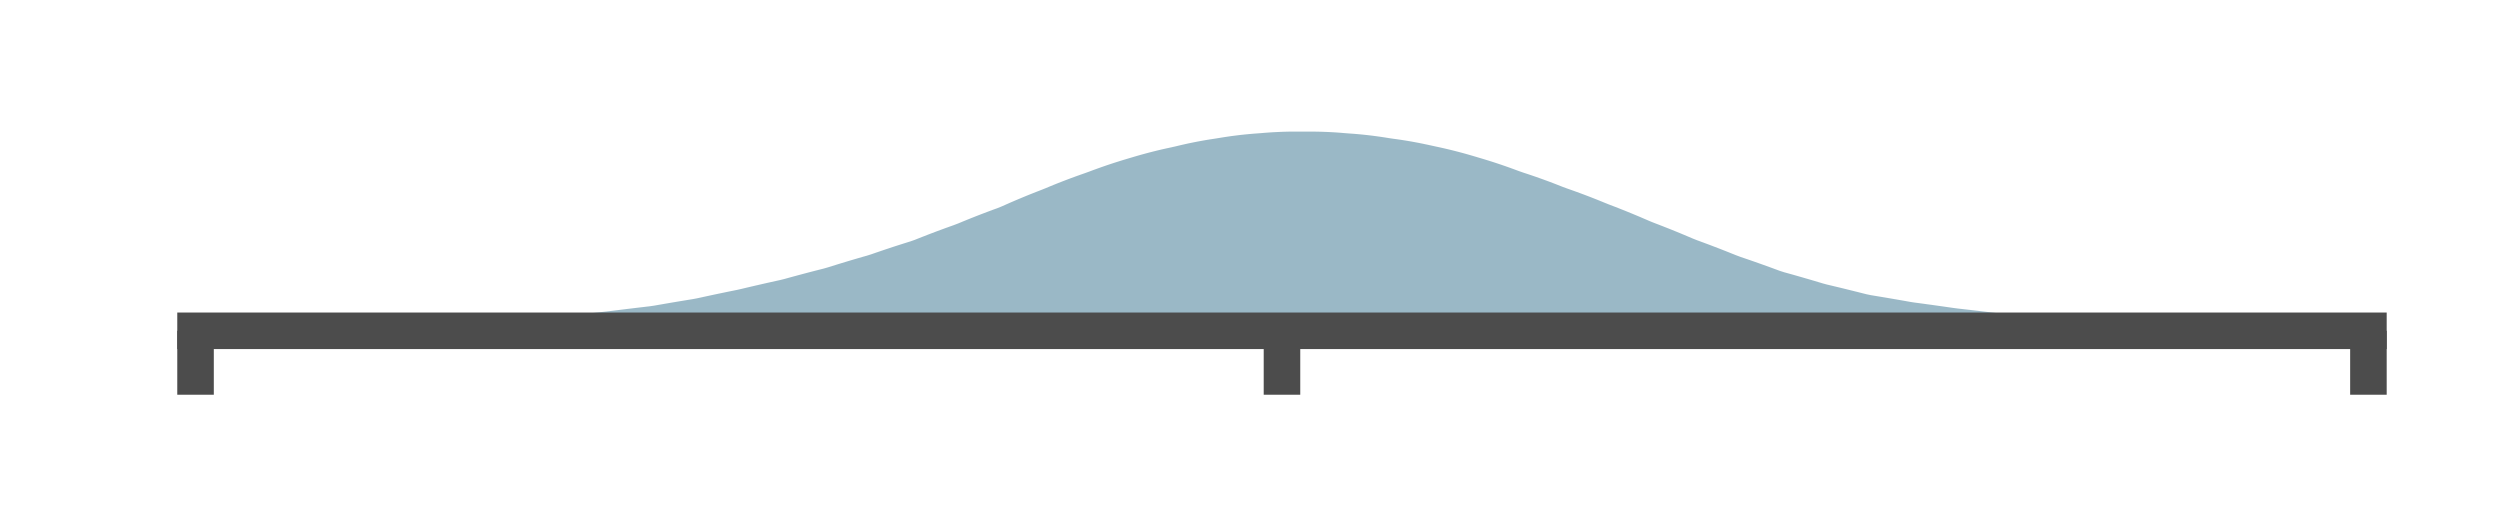 <?xml version="1.0" encoding="utf-8" standalone="no"?>
<!DOCTYPE svg PUBLIC "-//W3C//DTD SVG 1.1//EN"
  "http://www.w3.org/Graphics/SVG/1.1/DTD/svg11.dtd">
<svg height="28.8pt" version="1.1" viewBox="0 0 136.8 28.8" width="136.8pt" xmlns="http://www.w3.org/2000/svg" xmlns:xlink="http://www.w3.org/1999/xlink">
 <defs>
  <style type="text/css">*{stroke-linecap:butt;stroke-linejoin:round;}</style>
 </defs>
 <g id="figure_1">
  <g id="patch_1">
   <path d="M 0 28.8 
L 136.8 28.8 
L 136.8 0 
L 0 0 
z
" style="fill:none;"/>
  </g>
  <g id="axes_1">
   <g id="patch_2">
    <path d="M 10.7 18.1 
L 129.6 18.1 
L 129.6 7.2 
L 10.7 7.2 
z
" style="fill:none;"/>
   </g>
   <g id="PolyCollection_1">
    <path clip-path="url(#pf4b106e004)" d="M 10.819 18.1 
L 10.819 18.088 
L 11.057 18.087 
L 11.294 18.087 
L 11.532 18.087 
L 11.77 18.087 
L 12.008 18.085 
L 12.246 18.083 
L 12.483 18.081 
L 12.721 18.079 
L 12.959 18.077 
L 13.197 18.075 
L 13.435 18.073 
L 13.672 18.071 
L 13.91 18.069 
L 14.148 18.067 
L 14.386 18.064 
L 14.624 18.062 
L 14.861 18.06 
L 15.099 18.057 
L 15.337 18.055 
L 15.575 18.053 
L 15.813 18.05 
L 16.05 18.048 
L 16.288 18.046 
L 16.526 18.043 
L 16.764 18.04 
L 17.002 18.035 
L 17.239 18.03 
L 17.477 18.025 
L 17.715 18.02 
L 17.953 18.015 
L 18.191 18.011 
L 18.428 18.006 
L 18.666 18.001 
L 18.904 17.996 
L 19.142 17.991 
L 19.38 17.985 
L 19.617 17.979 
L 19.855 17.974 
L 20.093 17.968 
L 20.331 17.962 
L 20.569 17.957 
L 20.806 17.951 
L 21.044 17.945 
L 21.282 17.94 
L 21.52 17.933 
L 21.758 17.924 
L 21.995 17.916 
L 22.233 17.907 
L 22.471 17.899 
L 22.709 17.891 
L 22.947 17.882 
L 23.184 17.874 
L 23.422 17.866 
L 23.66 17.858 
L 23.898 17.846 
L 24.136 17.832 
L 24.373 17.818 
L 24.611 17.804 
L 24.849 17.79 
L 25.087 17.776 
L 25.325 17.763 
L 25.562 17.749 
L 25.8 17.735 
L 26.038 17.722 
L 26.276 17.706 
L 26.514 17.688 
L 26.752 17.67 
L 26.989 17.653 
L 27.227 17.635 
L 27.465 17.617 
L 27.703 17.6 
L 27.941 17.583 
L 28.178 17.566 
L 28.416 17.549 
L 28.654 17.528 
L 28.892 17.504 
L 29.13 17.479 
L 29.367 17.455 
L 29.605 17.431 
L 29.843 17.408 
L 30.081 17.384 
L 30.319 17.36 
L 30.556 17.337 
L 30.794 17.314 
L 31.032 17.289 
L 31.27 17.261 
L 31.508 17.234 
L 31.745 17.206 
L 31.983 17.179 
L 32.221 17.152 
L 32.459 17.126 
L 32.697 17.099 
L 32.934 17.073 
L 33.172 17.047 
L 33.41 17.019 
L 33.648 16.989 
L 33.886 16.96 
L 34.123 16.93 
L 34.361 16.901 
L 34.599 16.873 
L 34.837 16.844 
L 35.075 16.816 
L 35.312 16.788 
L 35.55 16.76 
L 35.788 16.726 
L 36.026 16.684 
L 36.264 16.643 
L 36.501 16.602 
L 36.739 16.561 
L 36.977 16.521 
L 37.215 16.481 
L 37.453 16.442 
L 37.69 16.403 
L 37.928 16.364 
L 38.166 16.319 
L 38.404 16.267 
L 38.642 16.215 
L 38.879 16.164 
L 39.117 16.113 
L 39.355 16.063 
L 39.593 16.014 
L 39.831 15.964 
L 40.068 15.916 
L 40.306 15.868 
L 40.544 15.815 
L 40.782 15.758 
L 41.02 15.702 
L 41.257 15.647 
L 41.495 15.592 
L 41.733 15.537 
L 41.971 15.483 
L 42.209 15.43 
L 42.446 15.377 
L 42.684 15.325 
L 42.922 15.266 
L 43.16 15.2 
L 43.398 15.135 
L 43.635 15.071 
L 43.873 15.007 
L 44.111 14.944 
L 44.349 14.881 
L 44.587 14.82 
L 44.824 14.759 
L 45.062 14.699 
L 45.3 14.631 
L 45.538 14.556 
L 45.776 14.482 
L 46.013 14.409 
L 46.251 14.337 
L 46.489 14.265 
L 46.727 14.195 
L 46.965 14.125 
L 47.202 14.056 
L 47.44 13.989 
L 47.678 13.914 
L 47.916 13.831 
L 48.154 13.75 
L 48.391 13.669 
L 48.629 13.59 
L 48.867 13.511 
L 49.105 13.434 
L 49.343 13.358 
L 49.58 13.283 
L 49.818 13.209 
L 50.056 13.125 
L 50.294 13.03 
L 50.532 12.937 
L 50.769 12.844 
L 51.007 12.753 
L 51.245 12.663 
L 51.483 12.575 
L 51.721 12.487 
L 51.958 12.402 
L 52.196 12.317 
L 52.434 12.226 
L 52.672 12.127 
L 52.91 12.03 
L 53.147 11.934 
L 53.385 11.84 
L 53.623 11.747 
L 53.861 11.656 
L 54.099 11.566 
L 54.336 11.478 
L 54.574 11.392 
L 54.812 11.296 
L 55.05 11.19 
L 55.288 11.085 
L 55.525 10.983 
L 55.763 10.882 
L 56.001 10.783 
L 56.239 10.685 
L 56.477 10.59 
L 56.714 10.496 
L 56.952 10.404 
L 57.19 10.309 
L 57.428 10.21 
L 57.666 10.112 
L 57.903 10.017 
L 58.141 9.924 
L 58.379 9.833 
L 58.617 9.743 
L 58.855 9.656 
L 59.092 9.571 
L 59.33 9.488 
L 59.568 9.402 
L 59.806 9.313 
L 60.044 9.226 
L 60.281 9.142 
L 60.519 9.059 
L 60.757 8.979 
L 60.995 8.901 
L 61.233 8.826 
L 61.47 8.752 
L 61.708 8.681 
L 61.946 8.61 
L 62.184 8.54 
L 62.422 8.472 
L 62.659 8.407 
L 62.897 8.343 
L 63.135 8.283 
L 63.373 8.224 
L 63.611 8.168 
L 63.848 8.115 
L 64.086 8.064 
L 64.324 8.01 
L 64.562 7.953 
L 64.799 7.898 
L 65.037 7.846 
L 65.275 7.797 
L 65.513 7.75 
L 65.751 7.706 
L 65.989 7.664 
L 66.226 7.625 
L 66.464 7.589 
L 66.702 7.551 
L 66.94 7.512 
L 67.177 7.476 
L 67.415 7.442 
L 67.653 7.412 
L 67.891 7.383 
L 68.129 7.358 
L 68.367 7.335 
L 68.604 7.314 
L 68.842 7.297 
L 69.08 7.278 
L 69.318 7.259 
L 69.555 7.242 
L 69.793 7.229 
L 70.031 7.218 
L 70.269 7.209 
L 70.507 7.203 
L 70.745 7.2 
L 70.982 7.2 
L 71.22 7.202 
L 71.458 7.203 
L 71.696 7.201 
L 71.933 7.202 
L 72.171 7.206 
L 72.409 7.213 
L 72.647 7.222 
L 72.885 7.234 
L 73.123 7.248 
L 73.36 7.266 
L 73.598 7.286 
L 73.836 7.304 
L 74.074 7.321 
L 74.311 7.341 
L 74.549 7.363 
L 74.787 7.389 
L 75.025 7.416 
L 75.263 7.447 
L 75.501 7.48 
L 75.738 7.515 
L 75.976 7.553 
L 76.214 7.589 
L 76.452 7.621 
L 76.689 7.656 
L 76.927 7.693 
L 77.165 7.733 
L 77.403 7.776 
L 77.641 7.821 
L 77.879 7.869 
L 78.116 7.919 
L 78.354 7.971 
L 78.592 8.023 
L 78.83 8.074 
L 79.067 8.128 
L 79.305 8.184 
L 79.543 8.243 
L 79.781 8.304 
L 80.019 8.367 
L 80.257 8.433 
L 80.494 8.501 
L 80.732 8.571 
L 80.97 8.642 
L 81.208 8.713 
L 81.445 8.786 
L 81.683 8.861 
L 81.921 8.939 
L 82.159 9.019 
L 82.397 9.101 
L 82.635 9.185 
L 82.872 9.272 
L 83.11 9.36 
L 83.348 9.443 
L 83.586 9.521 
L 83.823 9.601 
L 84.061 9.683 
L 84.299 9.767 
L 84.537 9.853 
L 84.775 9.941 
L 85.013 10.031 
L 85.25 10.123 
L 85.488 10.217 
L 85.726 10.306 
L 85.964 10.389 
L 86.201 10.474 
L 86.439 10.561 
L 86.677 10.649 
L 86.915 10.74 
L 87.153 10.832 
L 87.391 10.926 
L 87.628 11.022 
L 87.866 11.119 
L 88.104 11.214 
L 88.342 11.304 
L 88.579 11.397 
L 88.817 11.491 
L 89.055 11.587 
L 89.293 11.684 
L 89.531 11.783 
L 89.769 11.883 
L 90.006 11.985 
L 90.244 12.088 
L 90.482 12.185 
L 90.72 12.276 
L 90.957 12.368 
L 91.195 12.462 
L 91.433 12.556 
L 91.671 12.653 
L 91.909 12.75 
L 92.147 12.849 
L 92.384 12.949 
L 92.622 13.05 
L 92.86 13.145 
L 93.098 13.232 
L 93.335 13.32 
L 93.573 13.409 
L 93.811 13.5 
L 94.049 13.591 
L 94.287 13.684 
L 94.525 13.778 
L 94.762 13.873 
L 95 13.968 
L 95.238 14.057 
L 95.476 14.138 
L 95.713 14.219 
L 95.951 14.302 
L 96.189 14.386 
L 96.427 14.47 
L 96.665 14.556 
L 96.903 14.642 
L 97.14 14.729 
L 97.378 14.817 
L 97.616 14.894 
L 97.854 14.96 
L 98.091 15.026 
L 98.329 15.094 
L 98.567 15.162 
L 98.805 15.231 
L 99.043 15.3 
L 99.281 15.37 
L 99.518 15.441 
L 99.756 15.512 
L 99.994 15.576 
L 100.232 15.632 
L 100.469 15.689 
L 100.707 15.746 
L 100.945 15.804 
L 101.183 15.863 
L 101.421 15.922 
L 101.659 15.981 
L 101.896 16.041 
L 102.134 16.101 
L 102.372 16.151 
L 102.61 16.19 
L 102.847 16.229 
L 103.085 16.269 
L 103.323 16.309 
L 103.561 16.35 
L 103.799 16.391 
L 104.037 16.432 
L 104.274 16.474 
L 104.512 16.517 
L 104.75 16.554 
L 104.988 16.585 
L 105.225 16.617 
L 105.463 16.65 
L 105.701 16.682 
L 105.939 16.716 
L 106.177 16.749 
L 106.415 16.783 
L 106.652 16.817 
L 106.89 16.851 
L 107.128 16.882 
L 107.366 16.909 
L 107.603 16.936 
L 107.841 16.963 
L 108.079 16.991 
L 108.317 17.019 
L 108.555 17.047 
L 108.793 17.075 
L 109.03 17.104 
L 109.268 17.133 
L 109.506 17.16 
L 109.744 17.186 
L 109.981 17.212 
L 110.219 17.239 
L 110.457 17.265 
L 110.695 17.292 
L 110.933 17.319 
L 111.171 17.346 
L 111.408 17.373 
L 111.646 17.401 
L 111.884 17.425 
L 112.122 17.444 
L 112.359 17.464 
L 112.597 17.484 
L 112.835 17.504 
L 113.073 17.524 
L 113.311 17.545 
L 113.549 17.565 
L 113.786 17.586 
L 114.024 17.607 
L 114.262 17.625 
L 114.5 17.639 
L 114.737 17.654 
L 114.975 17.669 
L 115.213 17.684 
L 115.451 17.699 
L 115.689 17.714 
L 115.927 17.729 
L 116.164 17.745 
L 116.402 17.76 
L 116.64 17.774 
L 116.878 17.786 
L 117.115 17.798 
L 117.353 17.81 
L 117.591 17.822 
L 117.829 17.834 
L 118.067 17.846 
L 118.305 17.858 
L 118.542 17.87 
L 118.78 17.883 
L 119.018 17.893 
L 119.256 17.903 
L 119.493 17.912 
L 119.731 17.921 
L 119.969 17.93 
L 120.207 17.94 
L 120.445 17.949 
L 120.683 17.959 
L 120.92 17.968 
L 121.158 17.978 
L 121.396 17.985 
L 121.634 17.991 
L 121.871 17.997 
L 122.109 18.003 
L 122.347 18.009 
L 122.585 18.015 
L 122.823 18.021 
L 123.061 18.026 
L 123.298 18.032 
L 123.536 18.038 
L 123.774 18.043 
L 124.012 18.045 
L 124.249 18.048 
L 124.487 18.05 
L 124.725 18.053 
L 124.963 18.055 
L 125.201 18.058 
L 125.439 18.06 
L 125.676 18.063 
L 125.914 18.065 
L 126.152 18.067 
L 126.39 18.068 
L 126.627 18.069 
L 126.865 18.07 
L 127.103 18.071 
L 127.341 18.072 
L 127.579 18.073 
L 127.817 18.074 
L 128.054 18.075 
L 128.292 18.076 
L 128.53 18.077 
L 128.768 18.078 
L 129.006 18.08 
L 129.243 18.081 
L 129.481 18.082 
L 129.481 18.1 
L 129.481 18.1 
L 129.243 18.1 
L 129.006 18.1 
L 128.768 18.1 
L 128.53 18.1 
L 128.292 18.1 
L 128.054 18.1 
L 127.817 18.1 
L 127.579 18.1 
L 127.341 18.1 
L 127.103 18.1 
L 126.865 18.1 
L 126.627 18.1 
L 126.39 18.1 
L 126.152 18.1 
L 125.914 18.1 
L 125.676 18.1 
L 125.439 18.1 
L 125.201 18.1 
L 124.963 18.1 
L 124.725 18.1 
L 124.487 18.1 
L 124.249 18.1 
L 124.012 18.1 
L 123.774 18.1 
L 123.536 18.1 
L 123.298 18.1 
L 123.061 18.1 
L 122.823 18.1 
L 122.585 18.1 
L 122.347 18.1 
L 122.109 18.1 
L 121.871 18.1 
L 121.634 18.1 
L 121.396 18.1 
L 121.158 18.1 
L 120.92 18.1 
L 120.683 18.1 
L 120.445 18.1 
L 120.207 18.1 
L 119.969 18.1 
L 119.731 18.1 
L 119.493 18.1 
L 119.256 18.1 
L 119.018 18.1 
L 118.78 18.1 
L 118.542 18.1 
L 118.305 18.1 
L 118.067 18.1 
L 117.829 18.1 
L 117.591 18.1 
L 117.353 18.1 
L 117.115 18.1 
L 116.878 18.1 
L 116.64 18.1 
L 116.402 18.1 
L 116.164 18.1 
L 115.927 18.1 
L 115.689 18.1 
L 115.451 18.1 
L 115.213 18.1 
L 114.975 18.1 
L 114.737 18.1 
L 114.5 18.1 
L 114.262 18.1 
L 114.024 18.1 
L 113.786 18.1 
L 113.549 18.1 
L 113.311 18.1 
L 113.073 18.1 
L 112.835 18.1 
L 112.597 18.1 
L 112.359 18.1 
L 112.122 18.1 
L 111.884 18.1 
L 111.646 18.1 
L 111.408 18.1 
L 111.171 18.1 
L 110.933 18.1 
L 110.695 18.1 
L 110.457 18.1 
L 110.219 18.1 
L 109.981 18.1 
L 109.744 18.1 
L 109.506 18.1 
L 109.268 18.1 
L 109.03 18.1 
L 108.793 18.1 
L 108.555 18.1 
L 108.317 18.1 
L 108.079 18.1 
L 107.841 18.1 
L 107.603 18.1 
L 107.366 18.1 
L 107.128 18.1 
L 106.89 18.1 
L 106.652 18.1 
L 106.415 18.1 
L 106.177 18.1 
L 105.939 18.1 
L 105.701 18.1 
L 105.463 18.1 
L 105.225 18.1 
L 104.988 18.1 
L 104.75 18.1 
L 104.512 18.1 
L 104.274 18.1 
L 104.037 18.1 
L 103.799 18.1 
L 103.561 18.1 
L 103.323 18.1 
L 103.085 18.1 
L 102.847 18.1 
L 102.61 18.1 
L 102.372 18.1 
L 102.134 18.1 
L 101.896 18.1 
L 101.659 18.1 
L 101.421 18.1 
L 101.183 18.1 
L 100.945 18.1 
L 100.707 18.1 
L 100.469 18.1 
L 100.232 18.1 
L 99.994 18.1 
L 99.756 18.1 
L 99.518 18.1 
L 99.281 18.1 
L 99.043 18.1 
L 98.805 18.1 
L 98.567 18.1 
L 98.329 18.1 
L 98.091 18.1 
L 97.854 18.1 
L 97.616 18.1 
L 97.378 18.1 
L 97.14 18.1 
L 96.903 18.1 
L 96.665 18.1 
L 96.427 18.1 
L 96.189 18.1 
L 95.951 18.1 
L 95.713 18.1 
L 95.476 18.1 
L 95.238 18.1 
L 95 18.1 
L 94.762 18.1 
L 94.525 18.1 
L 94.287 18.1 
L 94.049 18.1 
L 93.811 18.1 
L 93.573 18.1 
L 93.335 18.1 
L 93.098 18.1 
L 92.86 18.1 
L 92.622 18.1 
L 92.384 18.1 
L 92.147 18.1 
L 91.909 18.1 
L 91.671 18.1 
L 91.433 18.1 
L 91.195 18.1 
L 90.957 18.1 
L 90.72 18.1 
L 90.482 18.1 
L 90.244 18.1 
L 90.006 18.1 
L 89.769 18.1 
L 89.531 18.1 
L 89.293 18.1 
L 89.055 18.1 
L 88.817 18.1 
L 88.579 18.1 
L 88.342 18.1 
L 88.104 18.1 
L 87.866 18.1 
L 87.628 18.1 
L 87.391 18.1 
L 87.153 18.1 
L 86.915 18.1 
L 86.677 18.1 
L 86.439 18.1 
L 86.201 18.1 
L 85.964 18.1 
L 85.726 18.1 
L 85.488 18.1 
L 85.25 18.1 
L 85.013 18.1 
L 84.775 18.1 
L 84.537 18.1 
L 84.299 18.1 
L 84.061 18.1 
L 83.823 18.1 
L 83.586 18.1 
L 83.348 18.1 
L 83.11 18.1 
L 82.872 18.1 
L 82.635 18.1 
L 82.397 18.1 
L 82.159 18.1 
L 81.921 18.1 
L 81.683 18.1 
L 81.445 18.1 
L 81.208 18.1 
L 80.97 18.1 
L 80.732 18.1 
L 80.494 18.1 
L 80.257 18.1 
L 80.019 18.1 
L 79.781 18.1 
L 79.543 18.1 
L 79.305 18.1 
L 79.067 18.1 
L 78.83 18.1 
L 78.592 18.1 
L 78.354 18.1 
L 78.116 18.1 
L 77.879 18.1 
L 77.641 18.1 
L 77.403 18.1 
L 77.165 18.1 
L 76.927 18.1 
L 76.689 18.1 
L 76.452 18.1 
L 76.214 18.1 
L 75.976 18.1 
L 75.738 18.1 
L 75.501 18.1 
L 75.263 18.1 
L 75.025 18.1 
L 74.787 18.1 
L 74.549 18.1 
L 74.311 18.1 
L 74.074 18.1 
L 73.836 18.1 
L 73.598 18.1 
L 73.36 18.1 
L 73.123 18.1 
L 72.885 18.1 
L 72.647 18.1 
L 72.409 18.1 
L 72.171 18.1 
L 71.933 18.1 
L 71.696 18.1 
L 71.458 18.1 
L 71.22 18.1 
L 70.982 18.1 
L 70.745 18.1 
L 70.507 18.1 
L 70.269 18.1 
L 70.031 18.1 
L 69.793 18.1 
L 69.555 18.1 
L 69.318 18.1 
L 69.08 18.1 
L 68.842 18.1 
L 68.604 18.1 
L 68.367 18.1 
L 68.129 18.1 
L 67.891 18.1 
L 67.653 18.1 
L 67.415 18.1 
L 67.177 18.1 
L 66.94 18.1 
L 66.702 18.1 
L 66.464 18.1 
L 66.226 18.1 
L 65.989 18.1 
L 65.751 18.1 
L 65.513 18.1 
L 65.275 18.1 
L 65.037 18.1 
L 64.799 18.1 
L 64.562 18.1 
L 64.324 18.1 
L 64.086 18.1 
L 63.848 18.1 
L 63.611 18.1 
L 63.373 18.1 
L 63.135 18.1 
L 62.897 18.1 
L 62.659 18.1 
L 62.422 18.1 
L 62.184 18.1 
L 61.946 18.1 
L 61.708 18.1 
L 61.47 18.1 
L 61.233 18.1 
L 60.995 18.1 
L 60.757 18.1 
L 60.519 18.1 
L 60.281 18.1 
L 60.044 18.1 
L 59.806 18.1 
L 59.568 18.1 
L 59.33 18.1 
L 59.092 18.1 
L 58.855 18.1 
L 58.617 18.1 
L 58.379 18.1 
L 58.141 18.1 
L 57.903 18.1 
L 57.666 18.1 
L 57.428 18.1 
L 57.19 18.1 
L 56.952 18.1 
L 56.714 18.1 
L 56.477 18.1 
L 56.239 18.1 
L 56.001 18.1 
L 55.763 18.1 
L 55.525 18.1 
L 55.288 18.1 
L 55.05 18.1 
L 54.812 18.1 
L 54.574 18.1 
L 54.336 18.1 
L 54.099 18.1 
L 53.861 18.1 
L 53.623 18.1 
L 53.385 18.1 
L 53.147 18.1 
L 52.91 18.1 
L 52.672 18.1 
L 52.434 18.1 
L 52.196 18.1 
L 51.958 18.1 
L 51.721 18.1 
L 51.483 18.1 
L 51.245 18.1 
L 51.007 18.1 
L 50.769 18.1 
L 50.532 18.1 
L 50.294 18.1 
L 50.056 18.1 
L 49.818 18.1 
L 49.58 18.1 
L 49.343 18.1 
L 49.105 18.1 
L 48.867 18.1 
L 48.629 18.1 
L 48.391 18.1 
L 48.154 18.1 
L 47.916 18.1 
L 47.678 18.1 
L 47.44 18.1 
L 47.202 18.1 
L 46.965 18.1 
L 46.727 18.1 
L 46.489 18.1 
L 46.251 18.1 
L 46.013 18.1 
L 45.776 18.1 
L 45.538 18.1 
L 45.3 18.1 
L 45.062 18.1 
L 44.824 18.1 
L 44.587 18.1 
L 44.349 18.1 
L 44.111 18.1 
L 43.873 18.1 
L 43.635 18.1 
L 43.398 18.1 
L 43.16 18.1 
L 42.922 18.1 
L 42.684 18.1 
L 42.446 18.1 
L 42.209 18.1 
L 41.971 18.1 
L 41.733 18.1 
L 41.495 18.1 
L 41.257 18.1 
L 41.02 18.1 
L 40.782 18.1 
L 40.544 18.1 
L 40.306 18.1 
L 40.068 18.1 
L 39.831 18.1 
L 39.593 18.1 
L 39.355 18.1 
L 39.117 18.1 
L 38.879 18.1 
L 38.642 18.1 
L 38.404 18.1 
L 38.166 18.1 
L 37.928 18.1 
L 37.69 18.1 
L 37.453 18.1 
L 37.215 18.1 
L 36.977 18.1 
L 36.739 18.1 
L 36.501 18.1 
L 36.264 18.1 
L 36.026 18.1 
L 35.788 18.1 
L 35.55 18.1 
L 35.312 18.1 
L 35.075 18.1 
L 34.837 18.1 
L 34.599 18.1 
L 34.361 18.1 
L 34.123 18.1 
L 33.886 18.1 
L 33.648 18.1 
L 33.41 18.1 
L 33.172 18.1 
L 32.934 18.1 
L 32.697 18.1 
L 32.459 18.1 
L 32.221 18.1 
L 31.983 18.1 
L 31.745 18.1 
L 31.508 18.1 
L 31.27 18.1 
L 31.032 18.1 
L 30.794 18.1 
L 30.556 18.1 
L 30.319 18.1 
L 30.081 18.1 
L 29.843 18.1 
L 29.605 18.1 
L 29.367 18.1 
L 29.13 18.1 
L 28.892 18.1 
L 28.654 18.1 
L 28.416 18.1 
L 28.178 18.1 
L 27.941 18.1 
L 27.703 18.1 
L 27.465 18.1 
L 27.227 18.1 
L 26.989 18.1 
L 26.752 18.1 
L 26.514 18.1 
L 26.276 18.1 
L 26.038 18.1 
L 25.8 18.1 
L 25.562 18.1 
L 25.325 18.1 
L 25.087 18.1 
L 24.849 18.1 
L 24.611 18.1 
L 24.373 18.1 
L 24.136 18.1 
L 23.898 18.1 
L 23.66 18.1 
L 23.422 18.1 
L 23.184 18.1 
L 22.947 18.1 
L 22.709 18.1 
L 22.471 18.1 
L 22.233 18.1 
L 21.995 18.1 
L 21.758 18.1 
L 21.52 18.1 
L 21.282 18.1 
L 21.044 18.1 
L 20.806 18.1 
L 20.569 18.1 
L 20.331 18.1 
L 20.093 18.1 
L 19.855 18.1 
L 19.617 18.1 
L 19.38 18.1 
L 19.142 18.1 
L 18.904 18.1 
L 18.666 18.1 
L 18.428 18.1 
L 18.191 18.1 
L 17.953 18.1 
L 17.715 18.1 
L 17.477 18.1 
L 17.239 18.1 
L 17.002 18.1 
L 16.764 18.1 
L 16.526 18.1 
L 16.288 18.1 
L 16.05 18.1 
L 15.813 18.1 
L 15.575 18.1 
L 15.337 18.1 
L 15.099 18.1 
L 14.861 18.1 
L 14.624 18.1 
L 14.386 18.1 
L 14.148 18.1 
L 13.91 18.1 
L 13.672 18.1 
L 13.435 18.1 
L 13.197 18.1 
L 12.959 18.1 
L 12.721 18.1 
L 12.483 18.1 
L 12.246 18.1 
L 12.008 18.1 
L 11.77 18.1 
L 11.532 18.1 
L 11.294 18.1 
L 11.057 18.1 
L 10.819 18.1 
z
" style="fill:#37738f;fill-opacity:0.5;"/>
   </g>
   <g id="matplotlib.axis_1">
    <g id="xtick_1">
     <g id="line2d_1">
      <defs>
       <path d="M 0 0 
L 0 3.5 
" id="m8101bdc9a3" style="stroke:#4c4c4c;stroke-width:2;"/>
      </defs>
      <g>
       <use style="fill:#4c4c4c;stroke:#4c4c4c;stroke-width:2;" x="10.7" xlink:href="#m8101bdc9a3" y="18.1"/>
      </g>
     </g>
    </g>
    <g id="xtick_2">
     <g id="line2d_2">
      <g>
       <use style="fill:#4c4c4c;stroke:#4c4c4c;stroke-width:2;" x="70.15" xlink:href="#m8101bdc9a3" y="18.1"/>
      </g>
     </g>
    </g>
    <g id="xtick_3">
     <g id="line2d_3">
      <g>
       <use style="fill:#4c4c4c;stroke:#4c4c4c;stroke-width:2;" x="129.6" xlink:href="#m8101bdc9a3" y="18.1"/>
      </g>
     </g>
    </g>
   </g>
   <g id="matplotlib.axis_2"/>
   <g id="patch_3">
    <path d="M 10.7 18.1 
L 10.7 7.2 
" style="fill:none;"/>
   </g>
   <g id="patch_4">
    <path d="M 129.6 18.1 
L 129.6 7.2 
" style="fill:none;"/>
   </g>
   <g id="patch_5">
    <path d="M 10.7 18.1 
L 129.6 18.1 
" style="fill:none;stroke:#4c4c4c;stroke-linecap:square;stroke-linejoin:miter;stroke-width:2;"/>
   </g>
   <g id="patch_6">
    <path d="M 10.7 7.2 
L 129.6 7.2 
" style="fill:none;"/>
   </g>
  </g>
 </g>
 <defs>
  <clipPath id="pf4b106e004">
   <rect height="10.9" width="118.9" x="10.7" y="7.2"/>
  </clipPath>
 </defs>
</svg>
